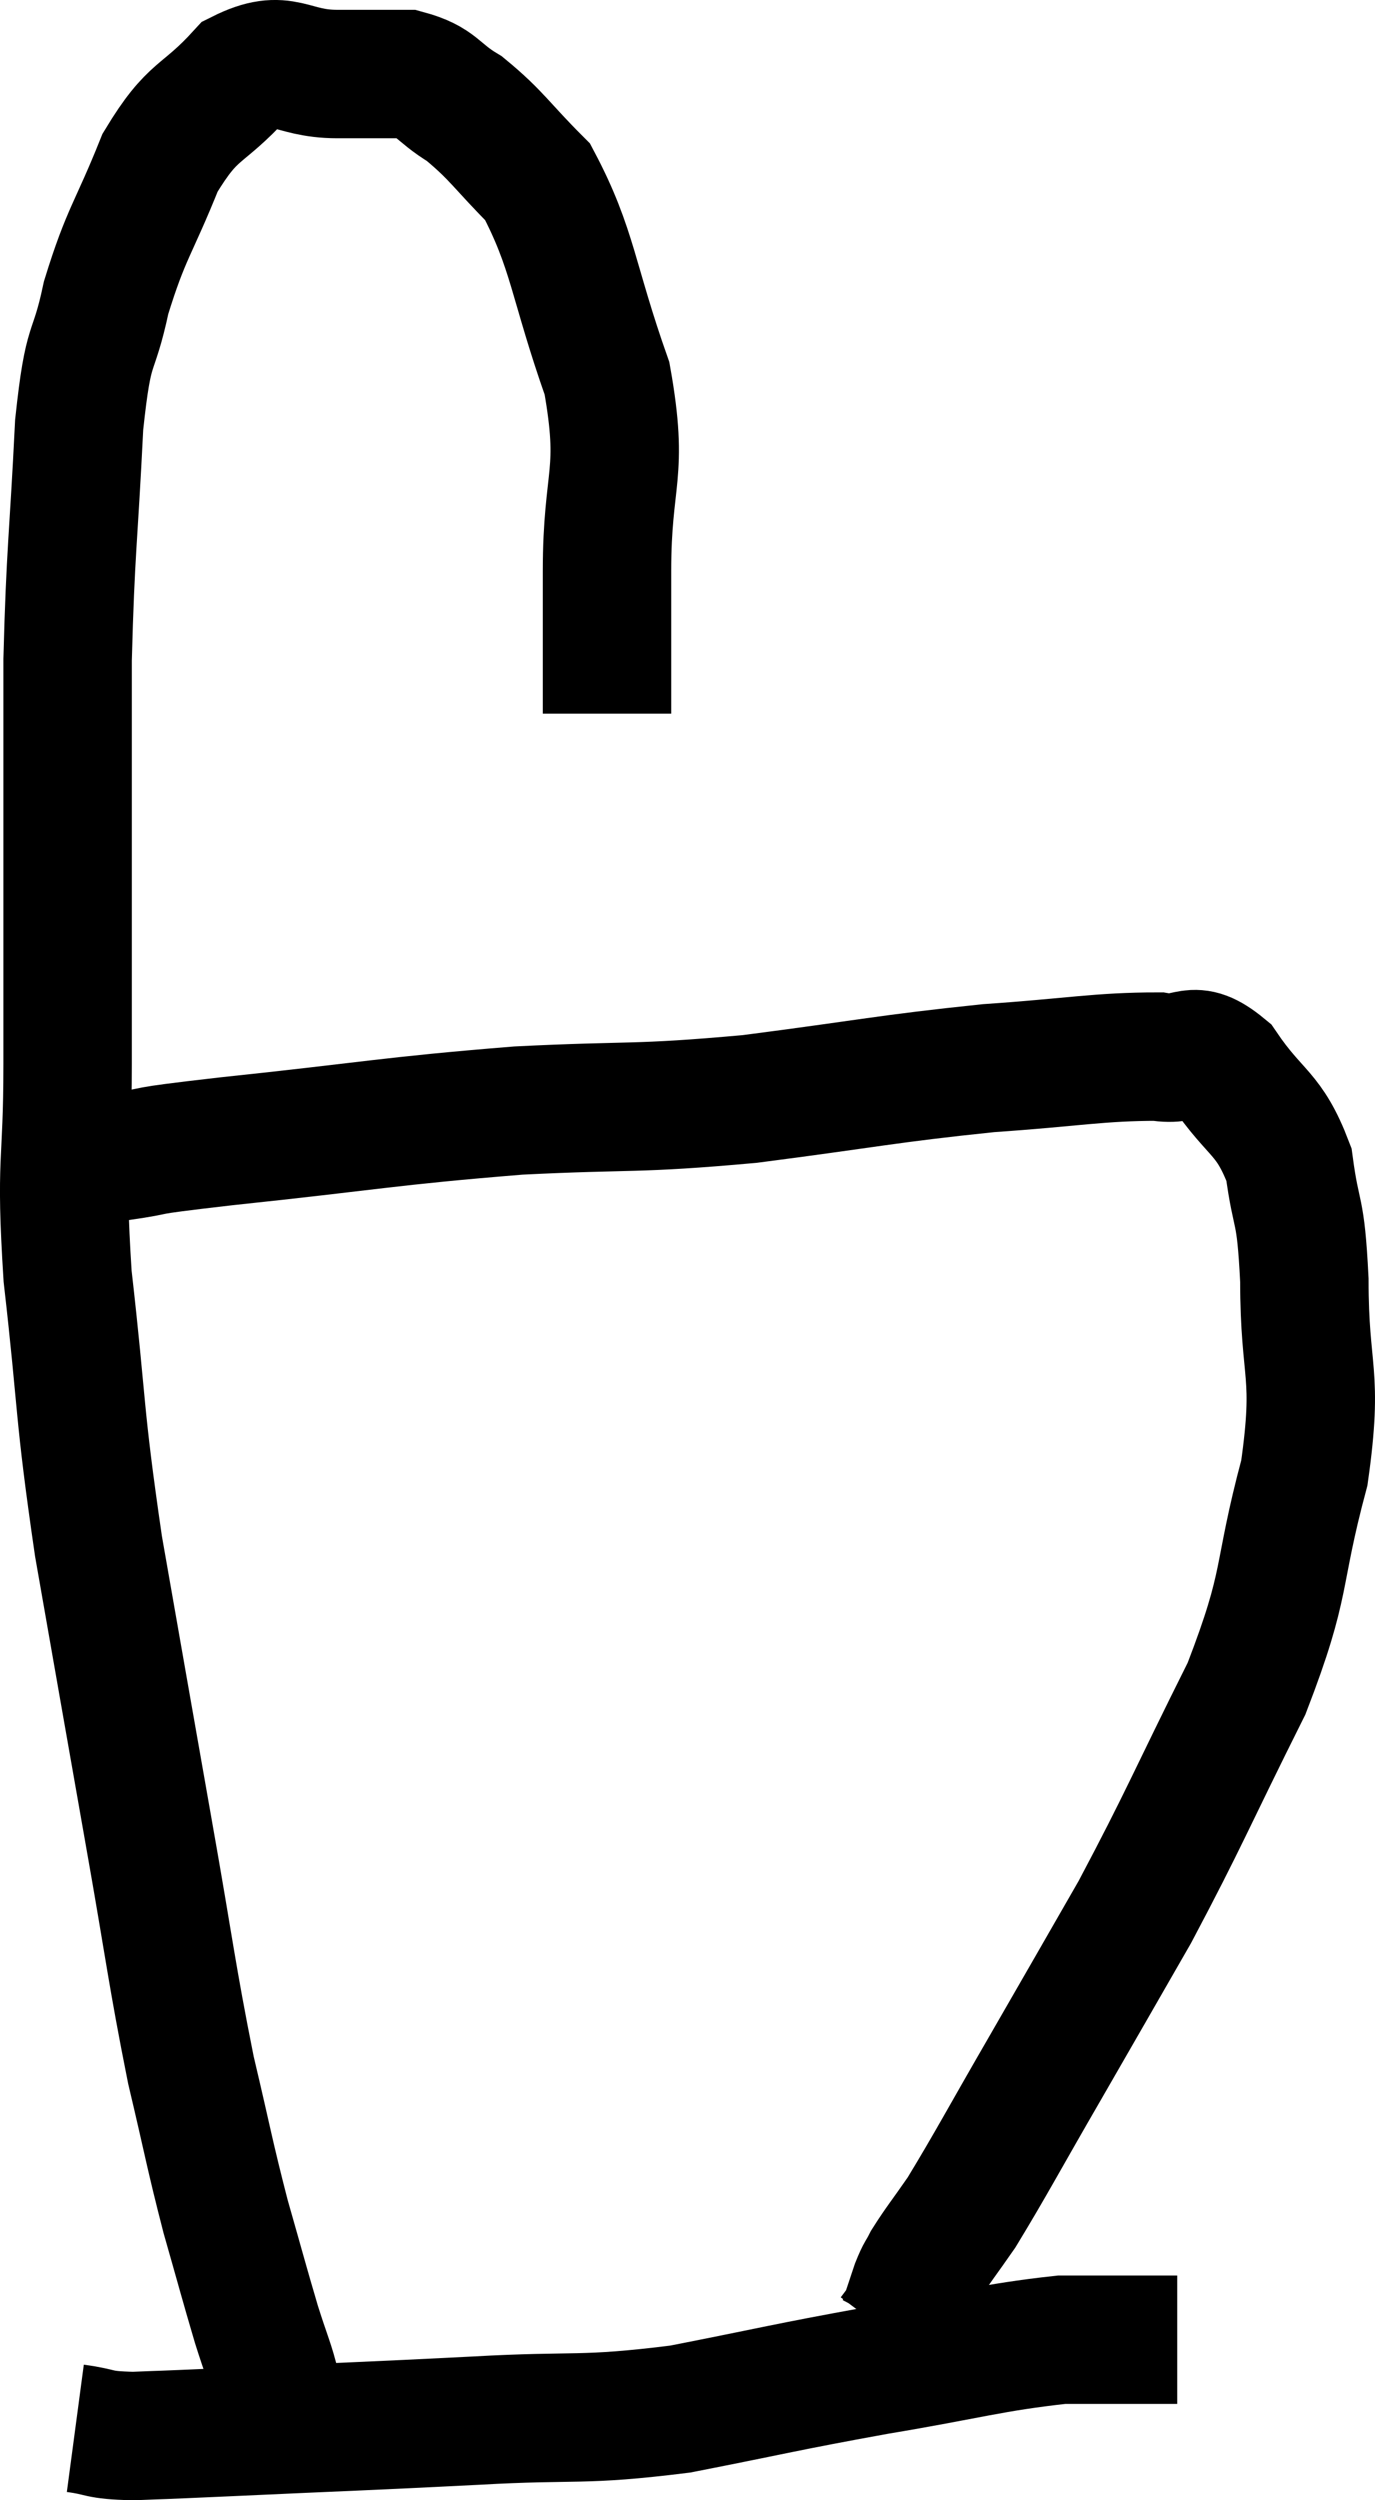 <svg xmlns="http://www.w3.org/2000/svg" viewBox="9.987 6.047 21.413 38.933" width="21.413" height="38.933"><path d="M 19.44 17.16 C 19.44 16.05, 19.44 16.245, 19.44 14.94 C 19.44 13.44, 19.71 13.455, 19.44 11.94 C 18.9 10.41, 18.915 9.93, 18.36 8.88 C 17.79 8.31, 17.73 8.16, 17.22 7.74 C 16.77 7.47, 16.815 7.335, 16.32 7.2 C 15.78 7.2, 15.885 7.2, 15.24 7.2 C 14.49 7.2, 14.43 6.855, 13.74 7.2 C 13.11 7.89, 13.005 7.71, 12.48 8.58 C 12.06 9.63, 11.955 9.66, 11.64 10.68 C 11.43 11.67, 11.37 11.25, 11.22 12.66 C 11.13 14.49, 11.085 14.595, 11.04 16.32 C 11.04 17.94, 11.04 17.985, 11.04 19.56 C 11.04 21.09, 11.04 21.03, 11.04 22.62 C 11.04 24.27, 10.92 24.045, 11.04 25.92 C 11.28 28.02, 11.205 27.96, 11.52 30.12 C 11.91 32.34, 11.94 32.52, 12.3 34.56 C 12.63 36.42, 12.66 36.78, 12.96 38.28 C 13.23 39.42, 13.245 39.57, 13.5 40.56 C 13.74 41.4, 13.785 41.58, 13.98 42.24 C 14.13 42.72, 14.205 42.87, 14.28 43.2 C 14.28 43.38, 14.28 43.47, 14.28 43.56 C 14.28 43.56, 14.28 43.56, 14.28 43.56 C 14.28 43.56, 14.28 43.56, 14.28 43.56 C 14.28 43.56, 14.28 43.56, 14.28 43.56 L 14.28 43.56" fill="none" stroke="black" stroke-width="2"></path><path d="M 11.82 24.06 C 12.66 23.94, 11.94 24, 13.5 23.82 C 15.78 23.58, 16.02 23.505, 18.06 23.34 C 19.86 23.25, 19.83 23.325, 21.66 23.16 C 23.52 22.92, 23.79 22.845, 25.38 22.68 C 26.7 22.59, 27.105 22.5, 28.02 22.5 C 28.53 22.59, 28.53 22.26, 29.04 22.68 C 29.55 23.43, 29.745 23.355, 30.06 24.18 C 30.18 25.08, 30.24 24.78, 30.3 25.98 C 30.3 27.48, 30.525 27.39, 30.3 28.98 C 29.85 30.66, 30.06 30.63, 29.4 32.34 C 28.53 34.08, 28.44 34.35, 27.66 35.82 C 26.97 37.02, 26.955 37.05, 26.28 38.22 C 25.62 39.36, 25.425 39.735, 24.96 40.5 C 24.69 40.89, 24.6 40.995, 24.42 41.28 C 24.33 41.46, 24.33 41.415, 24.24 41.64 C 24.15 41.91, 24.105 42.045, 24.06 42.18 C 24.06 42.18, 24.06 42.18, 24.06 42.18 C 24.06 42.18, 24.105 42.12, 24.06 42.18 L 23.88 42.42" fill="none" stroke="black" stroke-width="2"></path><path d="M 11.16 43.86 C 11.61 43.92, 11.475 43.965, 12.06 43.98 C 12.78 43.95, 12.165 43.98, 13.5 43.92 C 15.45 43.83, 15.63 43.83, 17.4 43.74 C 18.99 43.65, 19.02 43.755, 20.58 43.56 C 22.11 43.26, 22.155 43.23, 23.64 42.96 C 25.08 42.72, 25.425 42.6, 26.52 42.48 C 27.27 42.48, 27.57 42.48, 28.02 42.48 C 28.17 42.48, 28.245 42.48, 28.32 42.48 L 28.32 42.48" fill="none" stroke="black" stroke-width="2"></path></svg>
